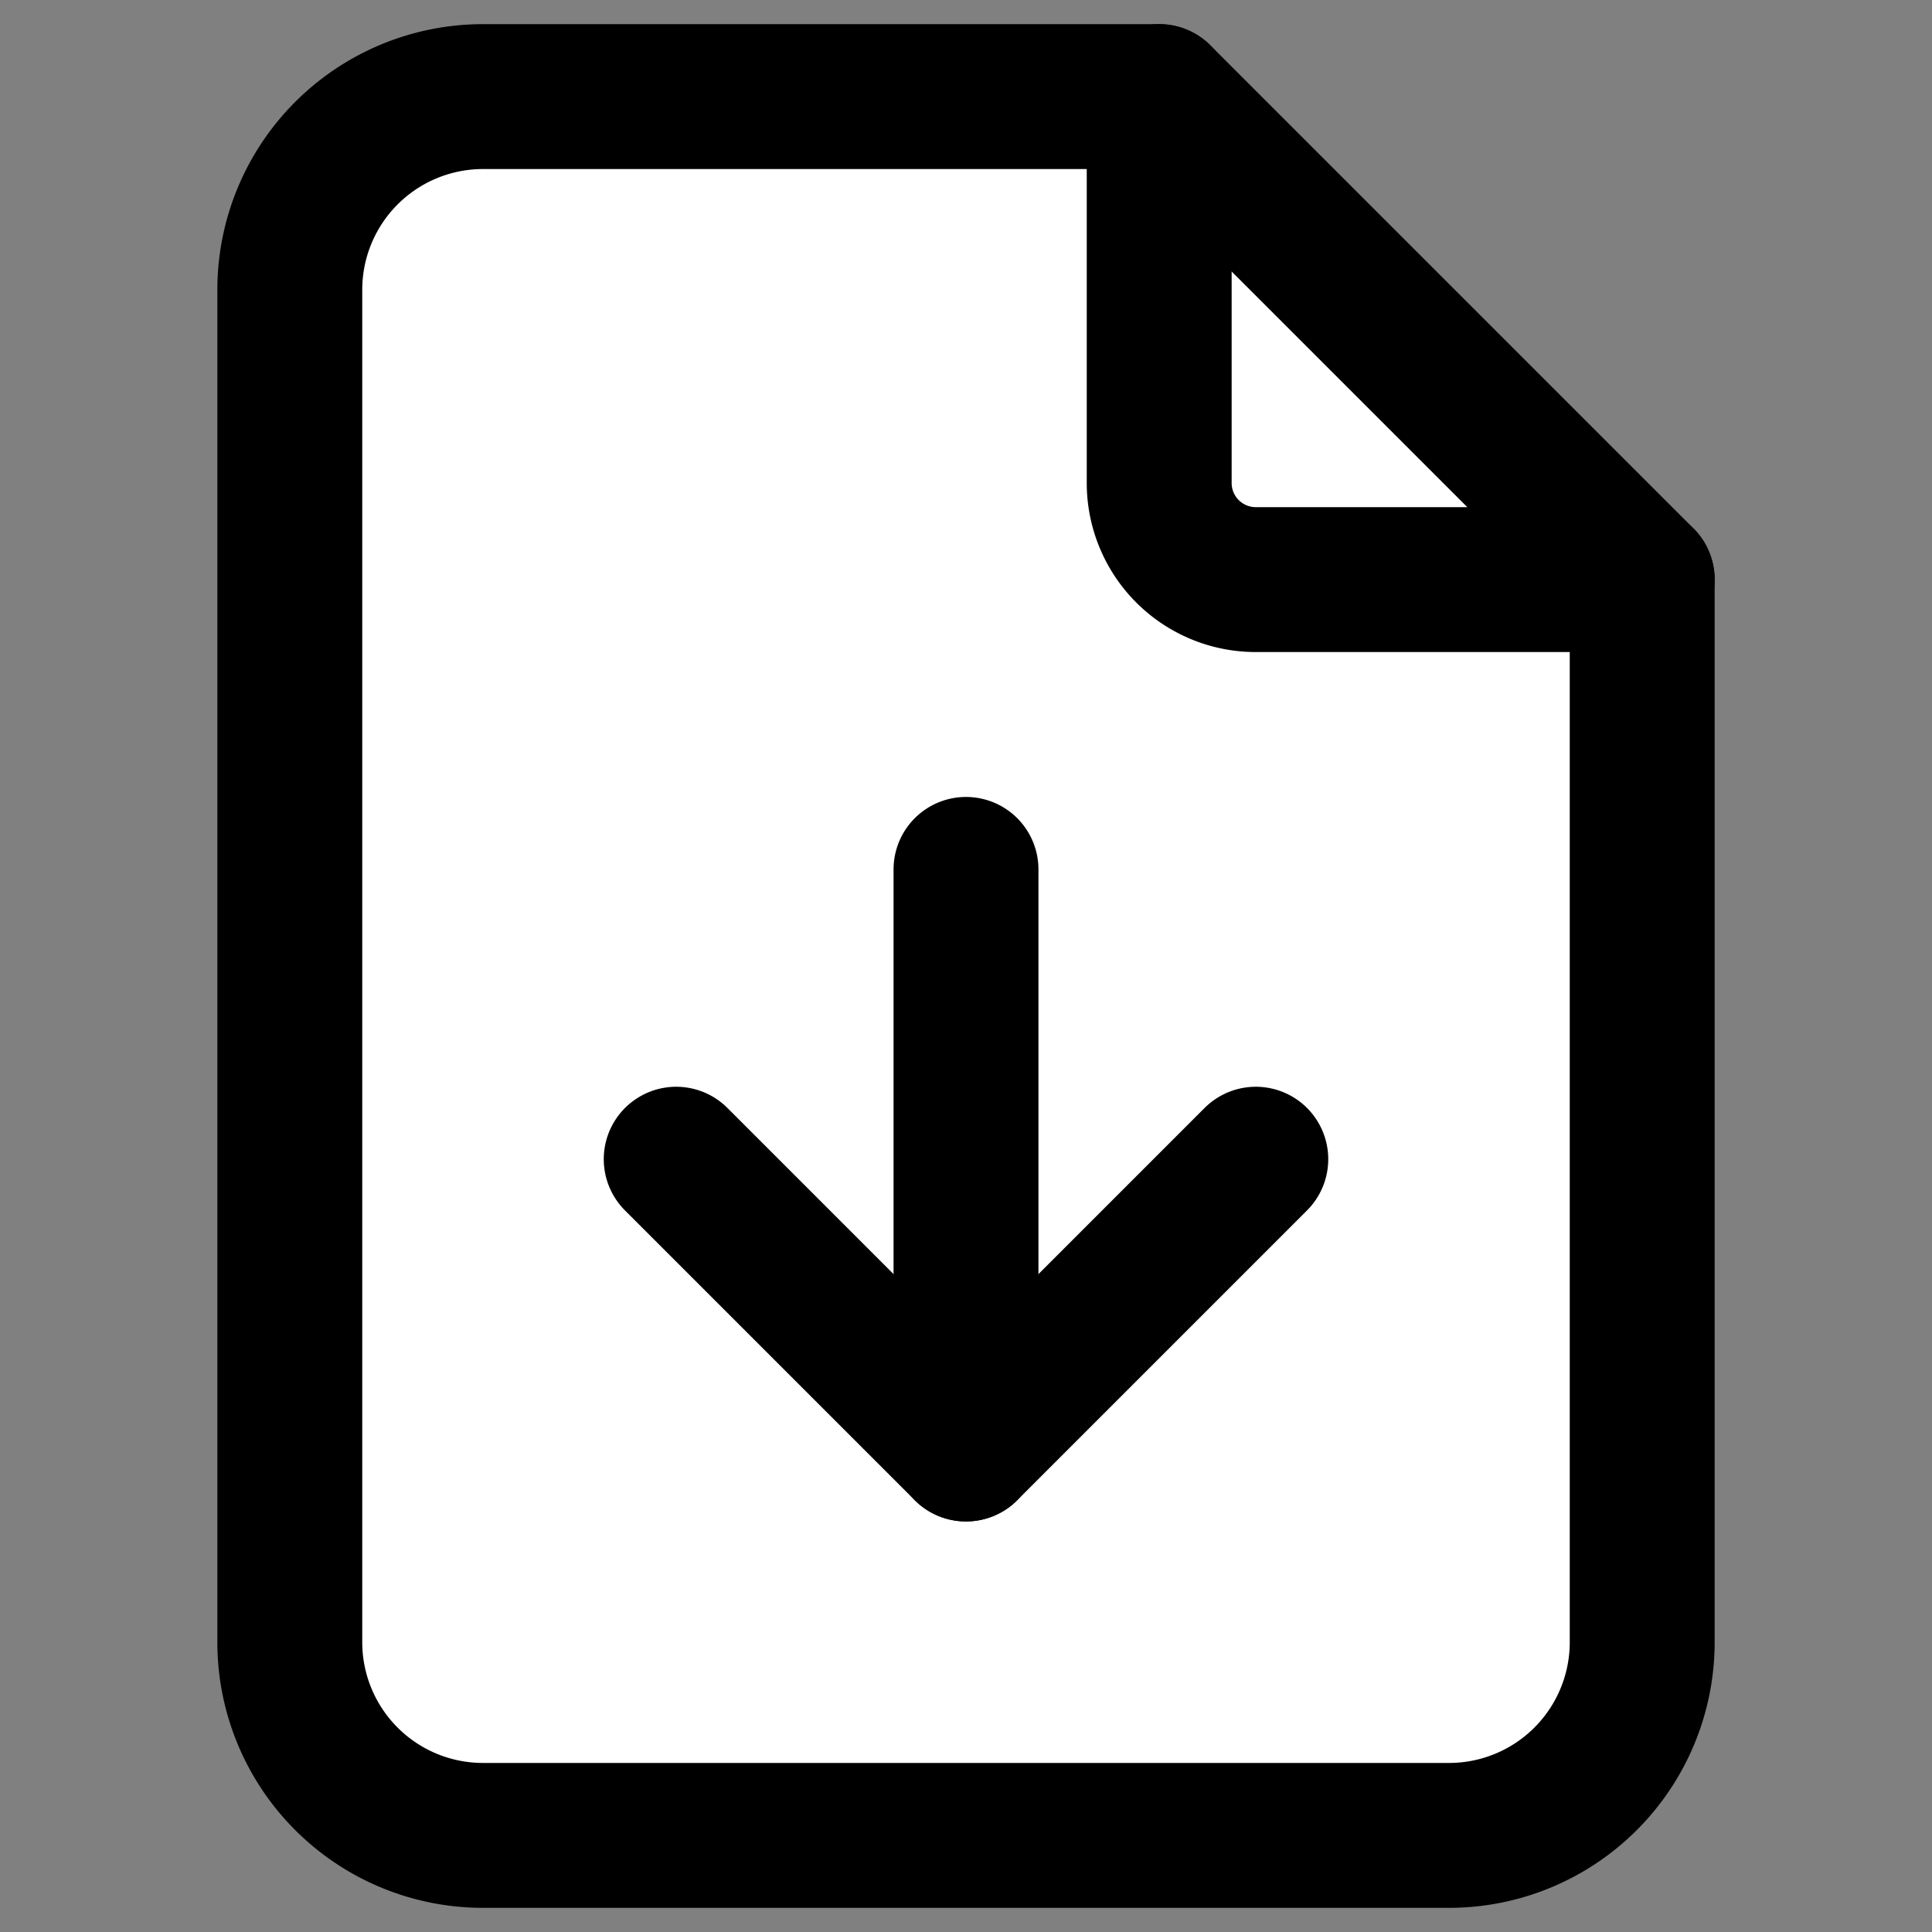 <!--
SPDX-FileCopyrightText: Copyright (c) 2020-2022 Paweł Kuna, https://tabler-icons.io/
SPDX-FileCopyrightText: Copyright (c) 2022 Neradoc, https://neradoc.me
SPDX-License-Identifier: MIT
-->
<svg xmlns="http://www.w3.org/2000/svg" class="icon icon-tabler icon-tabler-file-download" width="44" height="44" viewBox="2 2 20 20" stroke-width="1.5" stroke="#000000" fill="none" stroke-linecap="round" stroke-linejoin="round">
  <rect x="2" y="2" width="20" height="20" fill="#808080" stroke="none"/>
  <path stroke="none" d="M0 0h24v24H0z" fill="none"/>
  <path d="M17 21h-10a2 2 0 0 1 -2 -2v-14a2 2 0 0 1 2 -2h7l5 5v11a2 2 0 0 1 -2 2z" fill="#fff"/>
  <path d="M14 3v4a1 1 0 0 0 1 1h4" />
  <line x1="12" y1="11" x2="12" y2="17" />
  <polyline points="9 14 12 17 15 14" />
</svg>